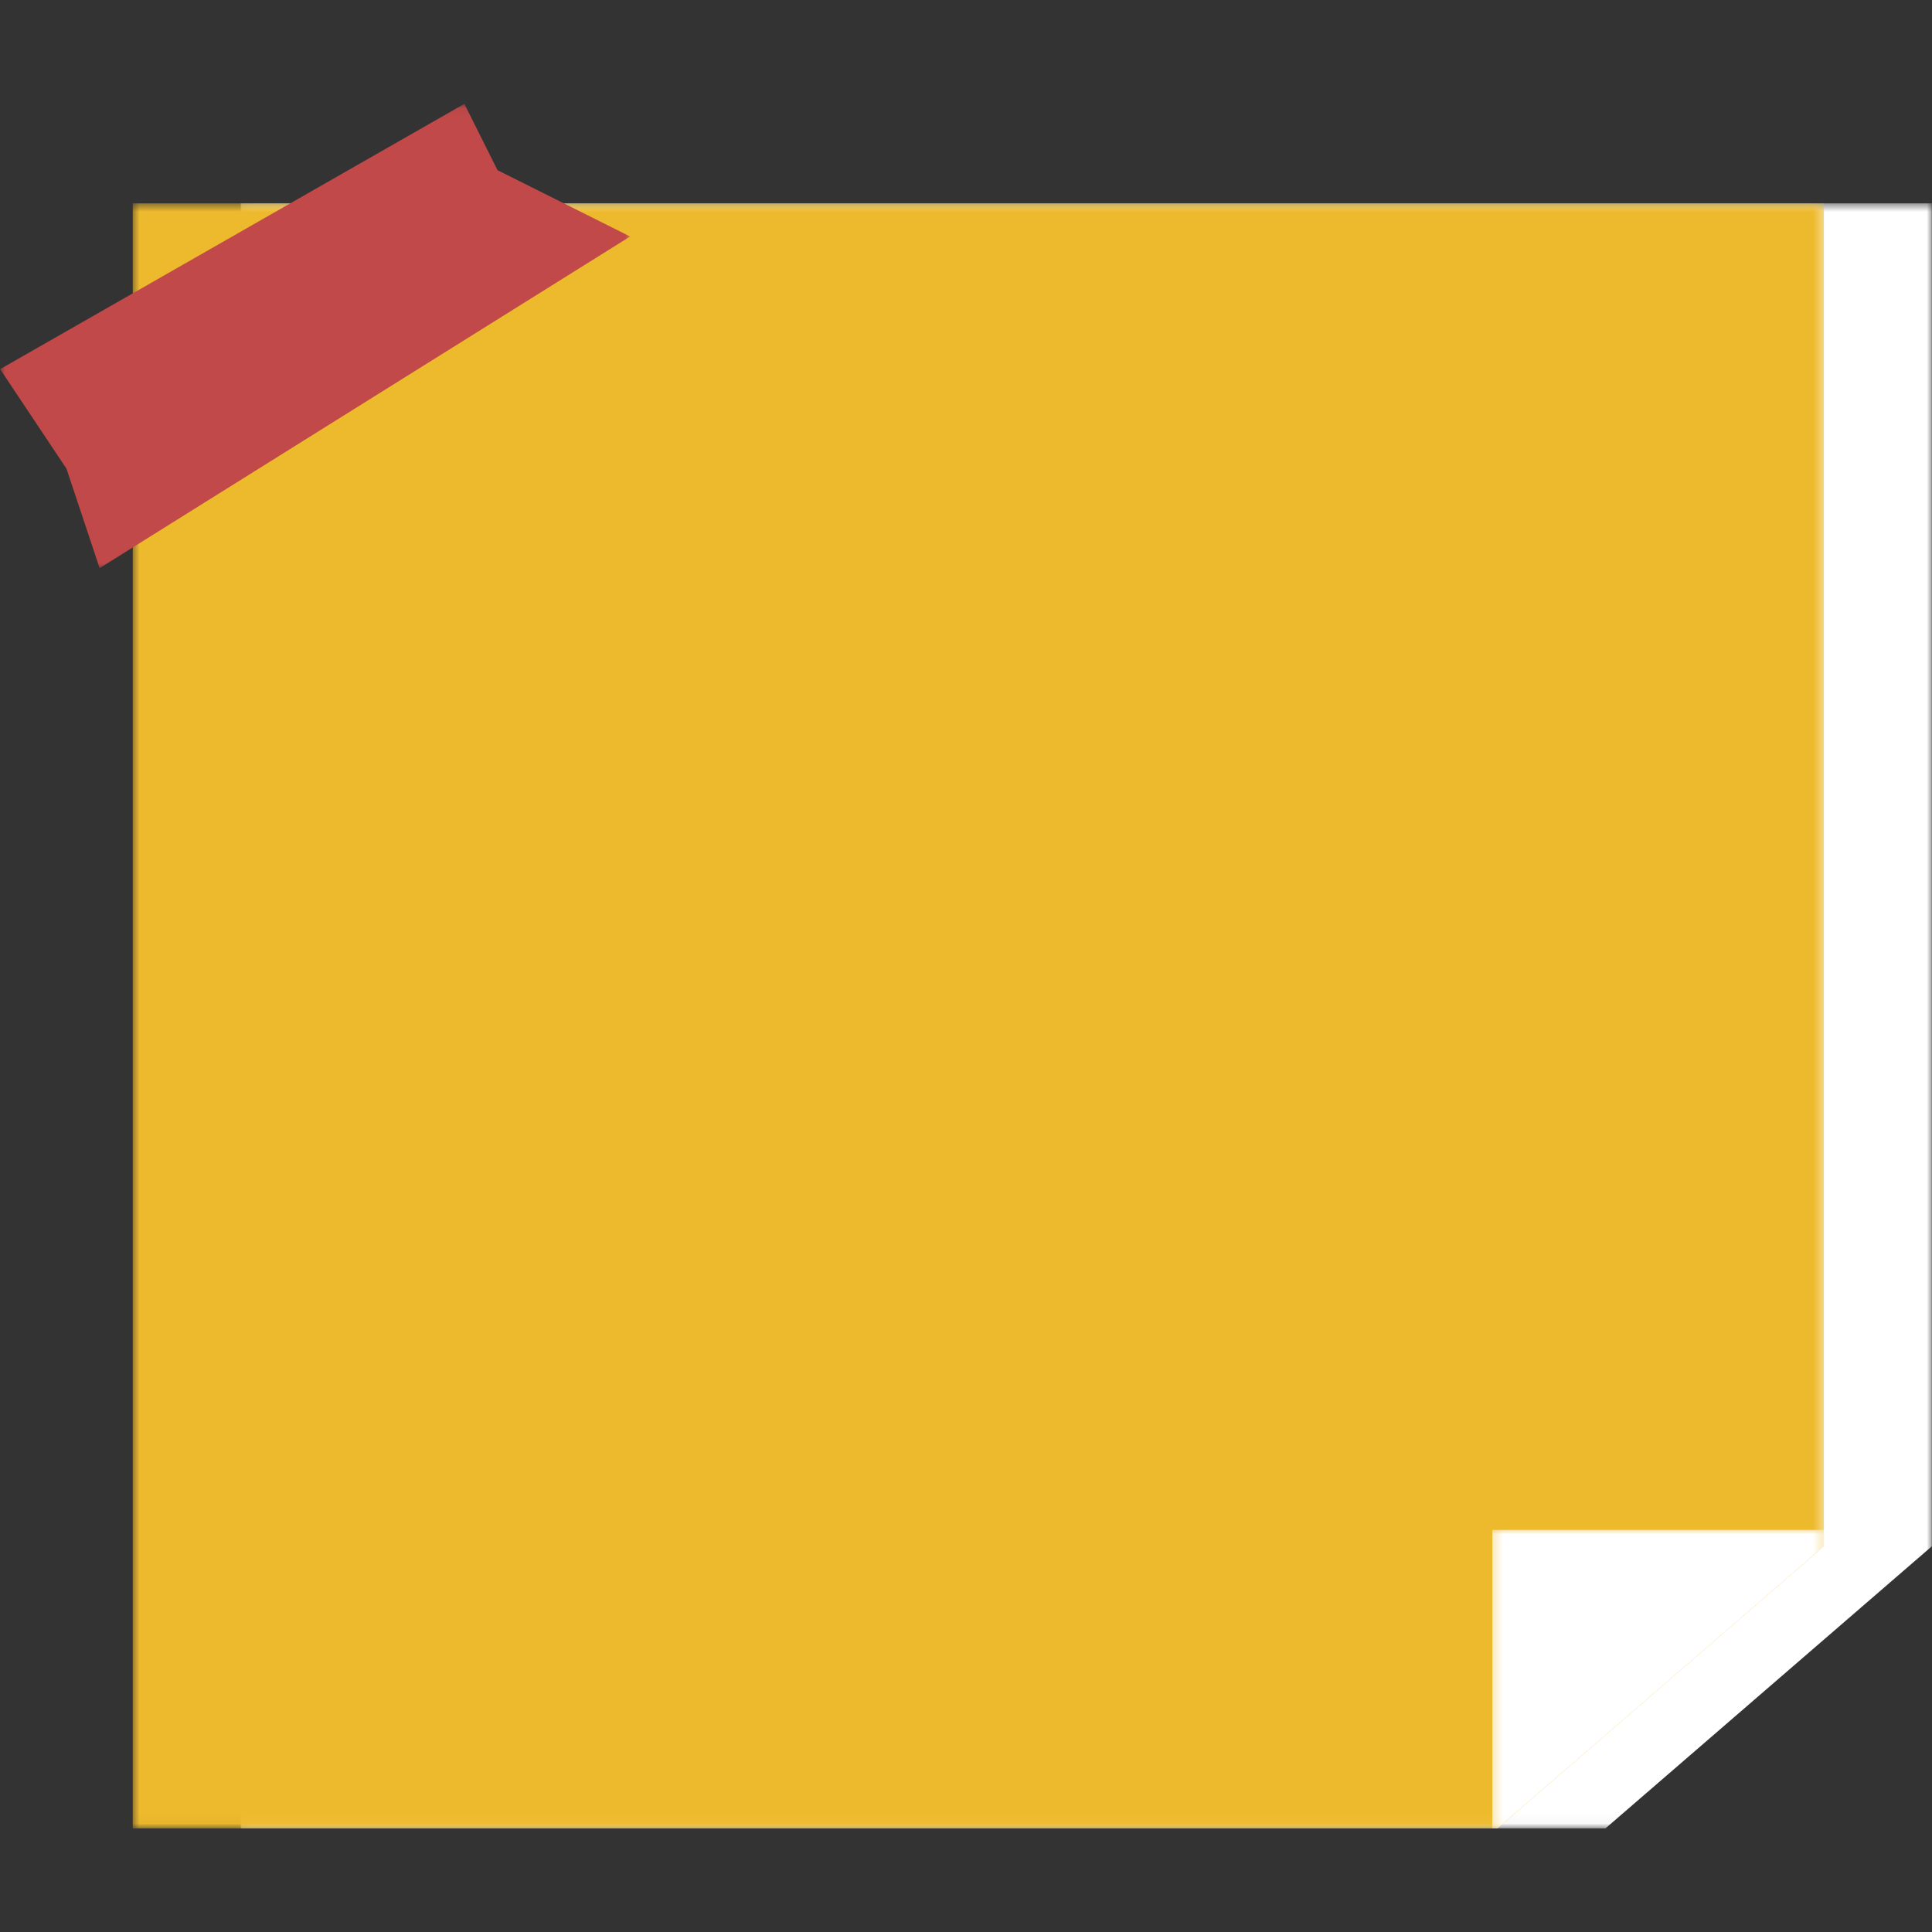 <svg width="187" height="187" viewBox="0 0 187 187" fill="none" xmlns="http://www.w3.org/2000/svg">
<rect x="0" y="0" width="187" height="187" fill="#333333" stroke="none"/>
<g clip-path="url(#clip0_2680_7006)">
<mask id="mask0_2680_7006" style="mask-type:luminance" maskUnits="userSpaceOnUse" x="23" y="19" width="164" height="158">
<path d="M23.086 19.623H187V176.966H23.086V19.623Z" fill="white"/>
</mask>
<g mask="url(#mask0_2680_7006)">
<path d="M186.988 149.664V19.682H23.301V176.97H155.397L186.988 149.664Z" fill="white"/>
</g>
<mask id="mask1_2680_7006" style="mask-type:luminance" maskUnits="userSpaceOnUse" x="12" y="19" width="165" height="158">
<path d="M12.697 19.623H176.611V176.966H12.697V19.623Z" fill="white"/>
</mask>
<g mask="url(#mask1_2680_7006)">
<path d="M176.536 149.664V19.682H12.849V176.97H144.945L176.536 149.664Z" fill="#EEBA2D"/>
</g>
<mask id="mask2_2680_7006" style="mask-type:luminance" maskUnits="userSpaceOnUse" x="0" y="10" width="62" height="46">
<path d="M0 10.052H61.179V55.176H0V10.052Z" fill="white"/>
</mask>
<g mask="url(#mask2_2680_7006)">
<path d="M0.012 35.73L44.946 10.052L48.154 16.472L60.993 22.891L9.641 54.991L6.432 45.36L0.012 35.73Z" fill="#C14949"/>
</g>
<mask id="mask3_2680_7006" style="mask-type:luminance" maskUnits="userSpaceOnUse" x="144" y="147" width="33" height="30">
<path d="M144.29 147.984H176.611V176.966H144.29V147.984Z" fill="white"/>
</mask>
<g mask="url(#mask3_2680_7006)">
<path d="M144.443 148.079V176.97H144.945L176.536 149.664V148.079H144.443Z" fill="white"/>
</g>
</g>
<defs>
<clipPath id="clip0_2680_7006">
<rect width="187" height="187" fill="white"/>
</clipPath>
</defs>
</svg>
